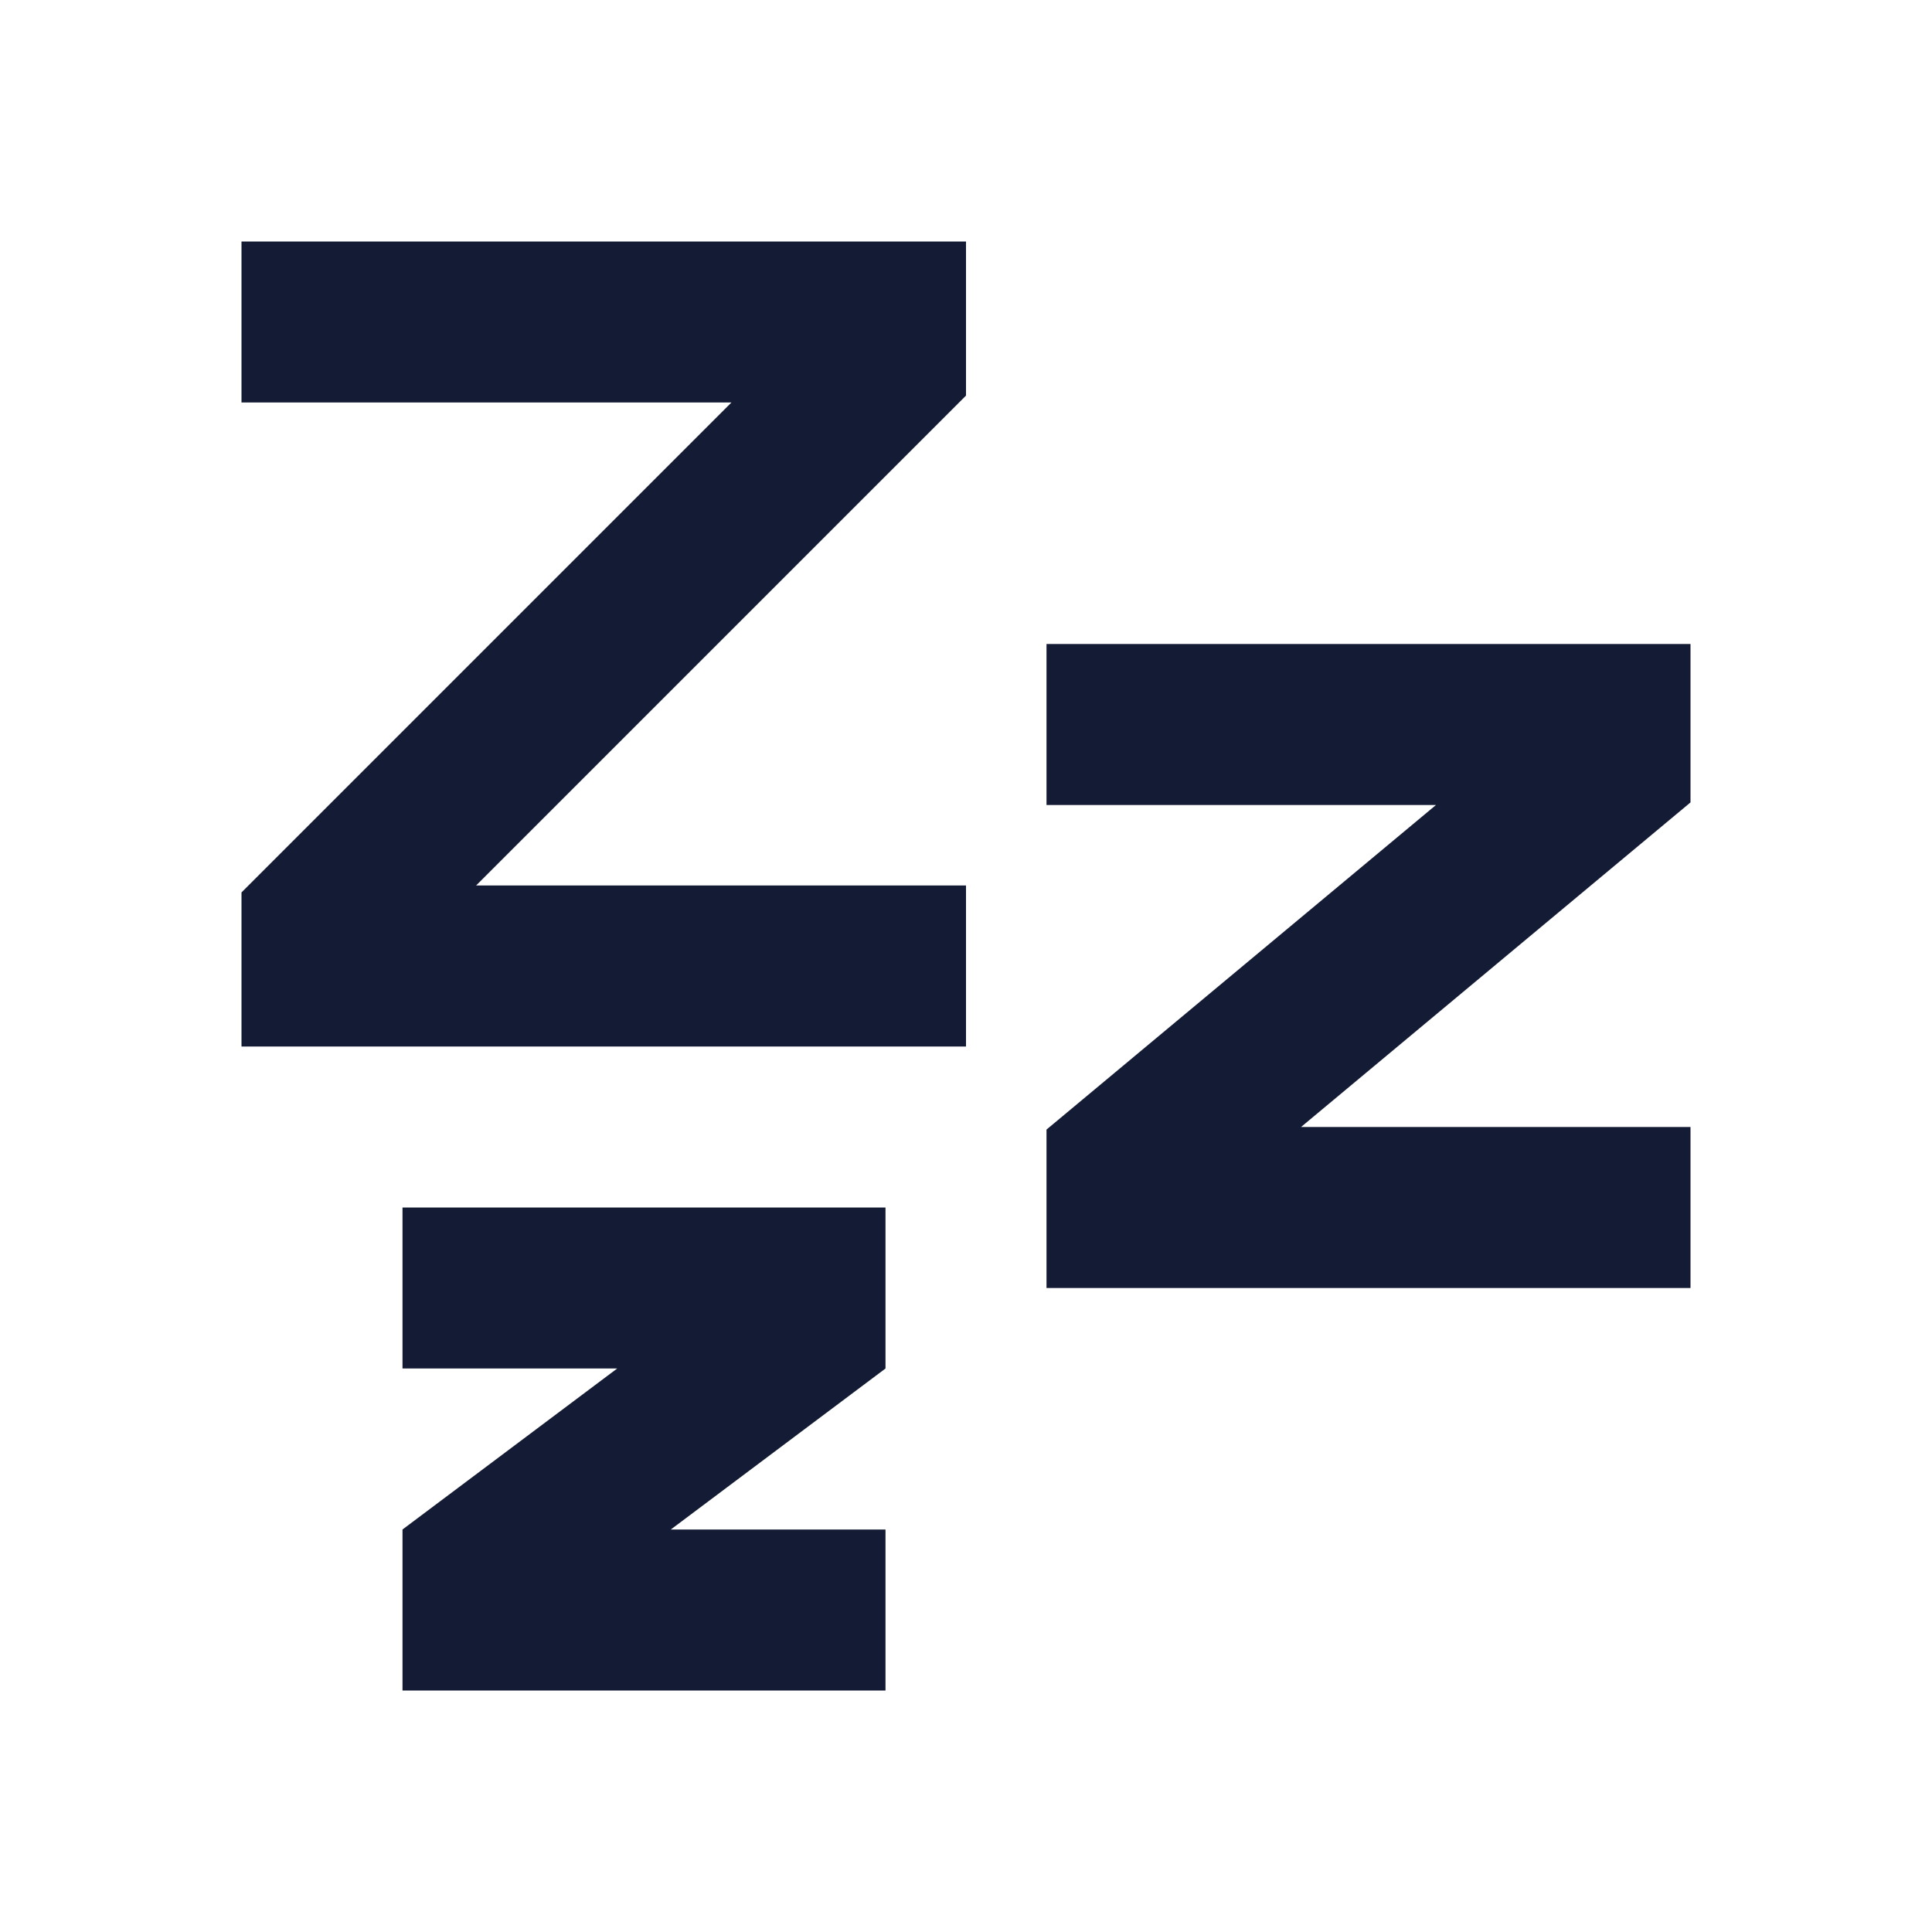 <svg width="24" height="24" viewBox="0 0 24 24" fill="none" xmlns="http://www.w3.org/2000/svg">
<path fill-rule="evenodd" clip-rule="evenodd" d="M3 3H12V4.914L5.914 11H12V13H3V11.086L9.086 5H3V3ZM5 15H11V17L8.333 19H11V21H5V19L7.667 17H5V15ZM21 8H13V10H17.838L13 14.032V16H21V14H16.162L21 9.968V8Z" fill="#141B34"/>
</svg>
